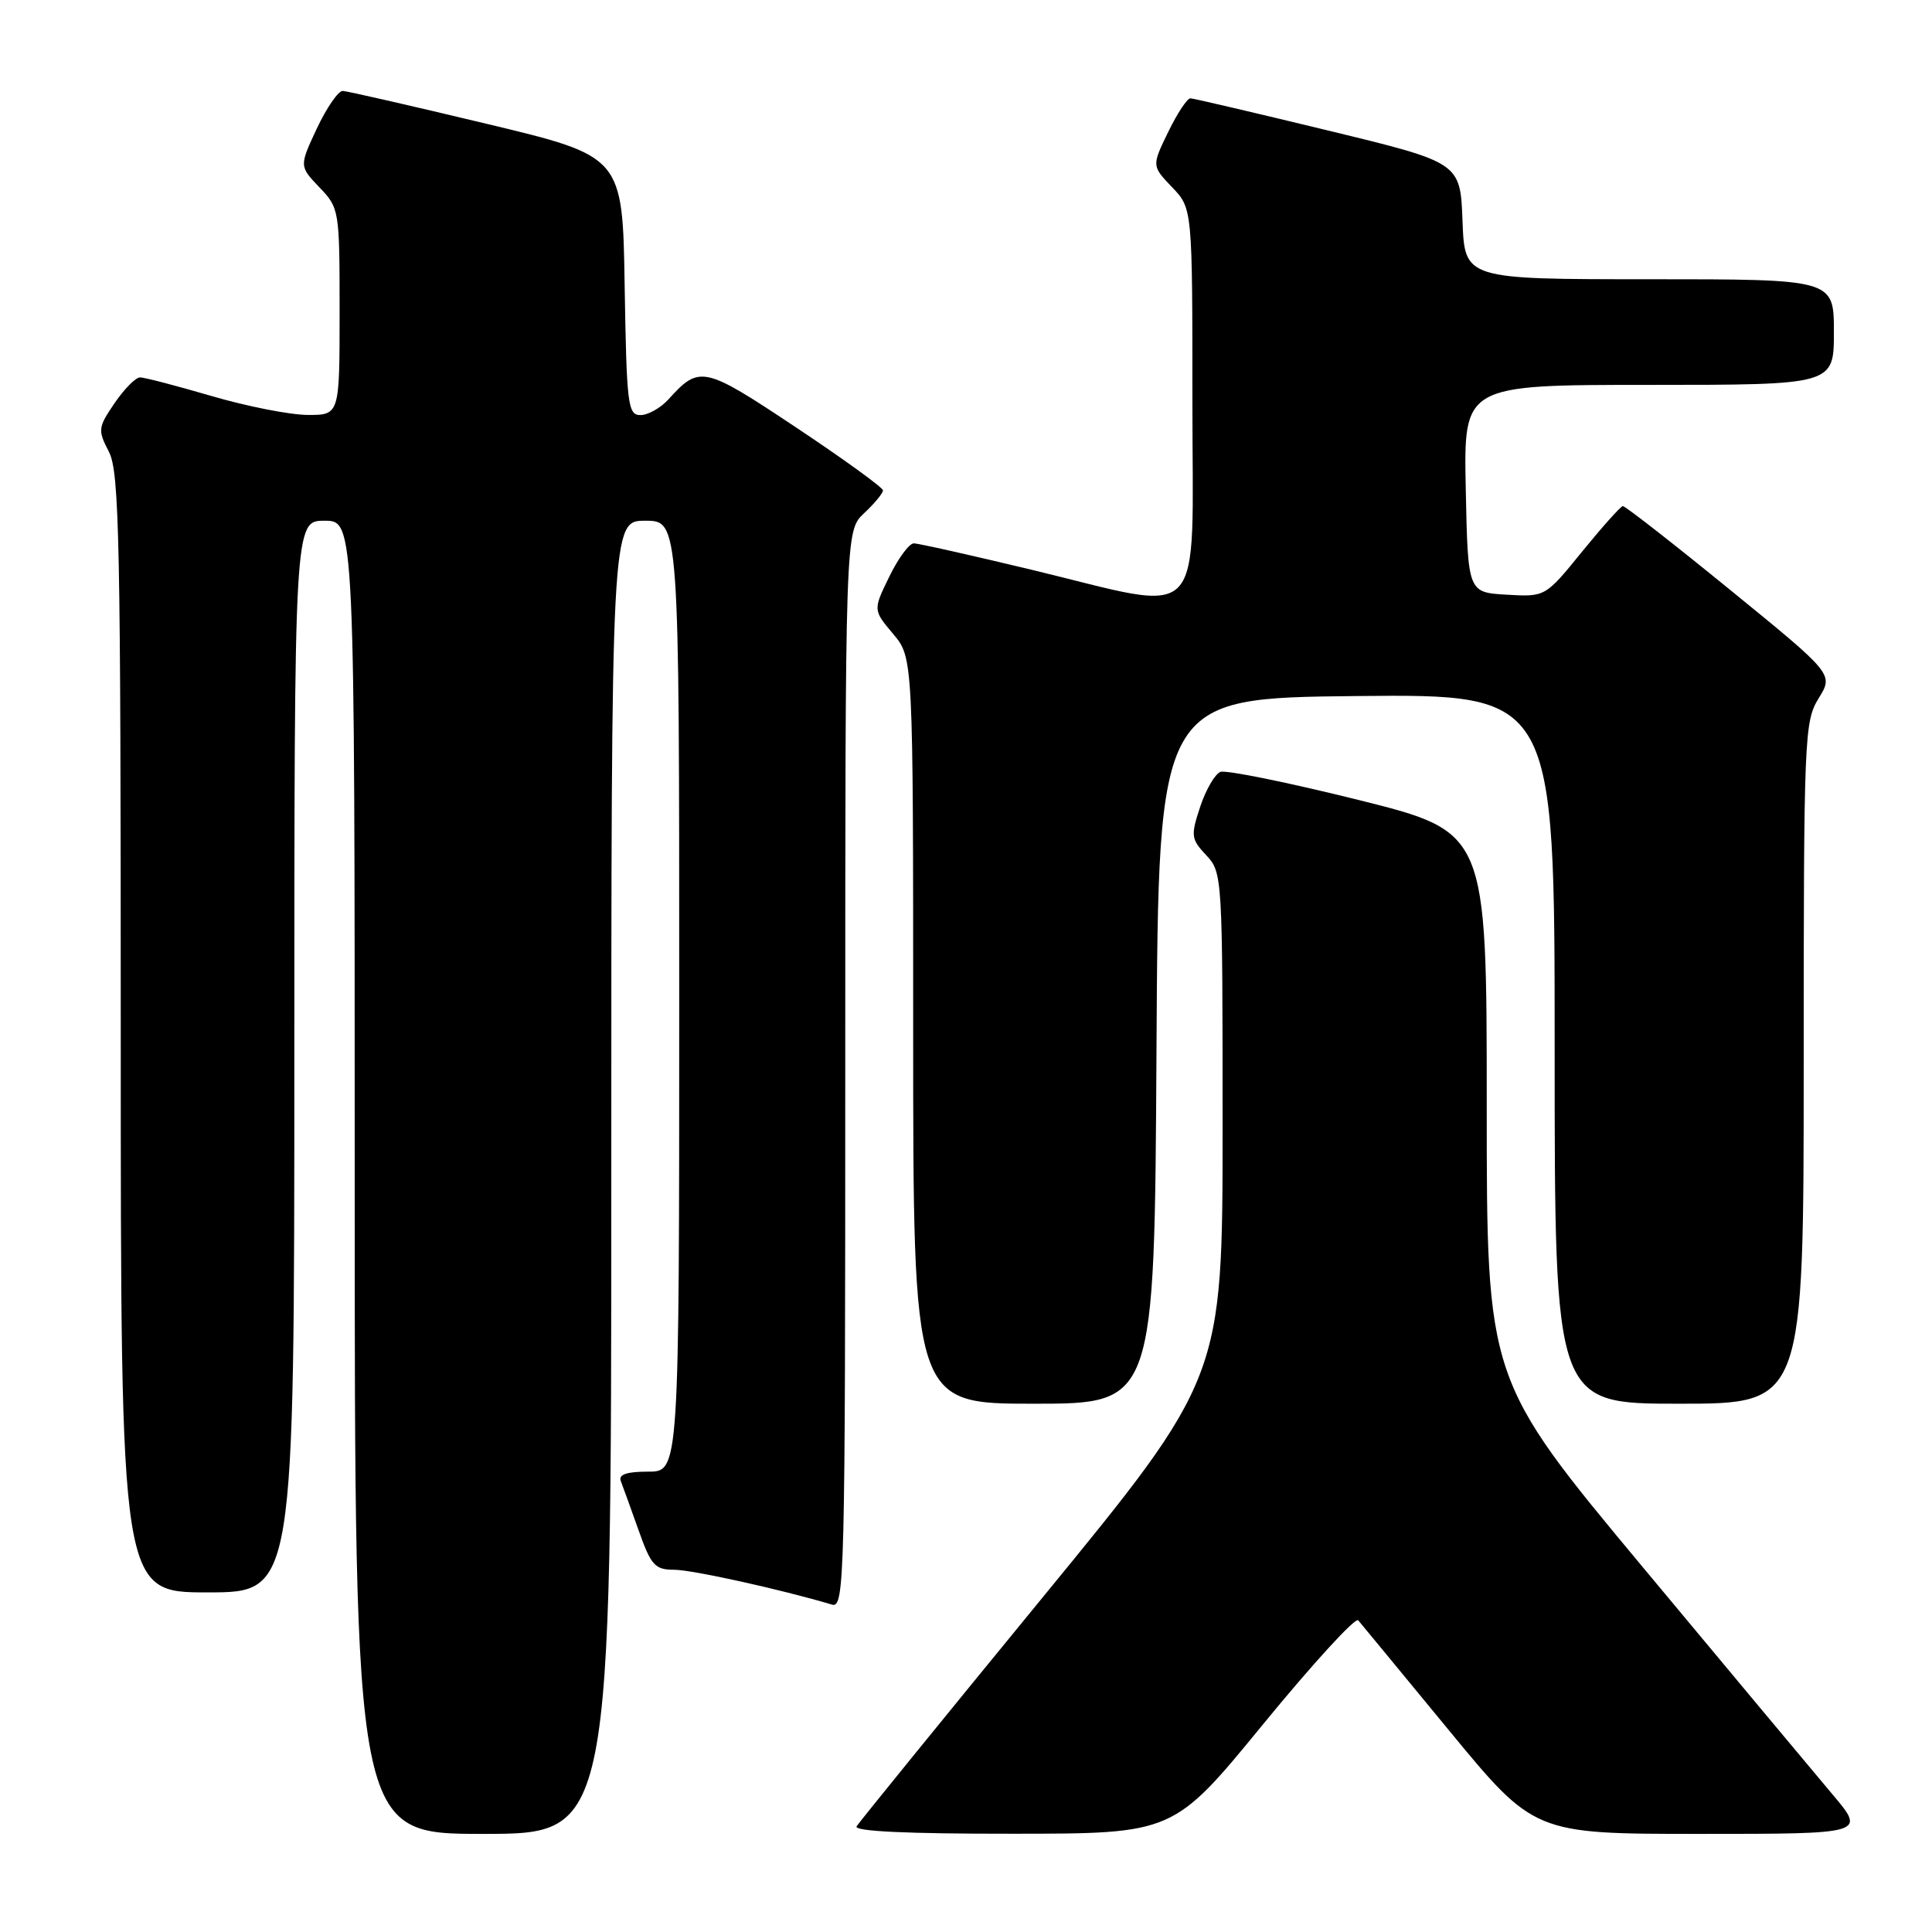 <?xml version="1.0" encoding="UTF-8" standalone="no"?>
<!DOCTYPE svg PUBLIC "-//W3C//DTD SVG 1.1//EN" "http://www.w3.org/Graphics/SVG/1.1/DTD/svg11.dtd" >
<svg xmlns="http://www.w3.org/2000/svg" xmlns:xlink="http://www.w3.org/1999/xlink" version="1.1" viewBox="0 0 256 256">
 <g >
 <path fill="currentColor"
d=" M 81.00 156.00 C 81.00 69.00 81.00 69.00 85.50 69.00 C 90.00 69.00 90.00 69.00 90.00 132.00 C 90.00 195.00 90.00 195.00 85.89 195.00 C 83.02 195.00 81.93 195.38 82.26 196.25 C 82.53 196.94 83.58 199.86 84.61 202.75 C 86.26 207.42 86.78 208.00 89.32 208.00 C 91.68 208.00 103.35 210.57 110.25 212.62 C 111.91 213.11 112.00 209.27 112.00 141.74 C 112.00 70.35 112.00 70.35 114.50 68.00 C 115.88 66.71 117.00 65.35 117.00 64.98 C 117.00 64.61 111.81 60.85 105.47 56.63 C 93.25 48.49 92.69 48.37 88.58 52.91 C 87.54 54.06 85.87 55.00 84.87 55.00 C 83.19 55.00 83.03 53.67 82.77 37.86 C 82.50 20.72 82.50 20.72 64.50 16.41 C 54.60 14.04 46.01 12.07 45.42 12.05 C 44.83 12.02 43.29 14.26 41.99 17.01 C 39.65 22.02 39.65 22.02 42.32 24.82 C 44.96 27.57 45.00 27.82 45.00 41.30 C 45.00 55.00 45.00 55.00 40.75 54.98 C 38.41 54.97 32.70 53.84 28.05 52.48 C 23.40 51.12 19.13 50.00 18.55 50.01 C 17.97 50.01 16.46 51.55 15.18 53.42 C 12.98 56.65 12.94 56.99 14.43 59.86 C 15.82 62.54 16.00 71.62 16.00 136.95 C 16.00 211.00 16.00 211.00 27.50 211.00 C 39.00 211.00 39.00 211.00 39.00 140.00 C 39.00 69.00 39.00 69.00 43.00 69.00 C 47.00 69.00 47.00 69.00 47.00 156.00 C 47.00 243.00 47.00 243.00 64.00 243.00 C 81.00 243.00 81.00 243.00 81.00 156.00 Z  M 167.40 228.43 C 173.95 220.44 179.60 214.26 179.97 214.70 C 180.35 215.14 185.74 221.69 191.97 229.25 C 203.29 243.00 203.29 243.00 225.27 243.00 C 247.24 243.00 247.24 243.00 242.80 237.75 C 240.36 234.86 229.06 221.32 217.68 207.66 C 197.00 182.83 197.00 182.83 197.00 146.53 C 197.00 110.24 197.00 110.24 180.02 106.00 C 170.68 103.68 162.44 102.00 161.71 102.28 C 160.99 102.56 159.78 104.64 159.03 106.90 C 157.76 110.75 157.82 111.18 159.84 113.33 C 161.97 115.59 162.00 116.16 162.00 149.10 C 162.00 182.57 162.00 182.57 138.06 211.78 C 124.89 227.85 113.84 241.45 113.50 242.00 C 113.09 242.66 120.20 242.99 134.19 242.98 C 155.50 242.97 155.50 242.97 167.40 228.43 Z  M 153.24 139.25 C 153.50 92.50 153.50 92.50 179.75 92.23 C 206.00 91.97 206.00 91.97 206.00 138.98 C 206.00 186.00 206.00 186.00 222.50 186.00 C 239.00 186.00 239.00 186.00 239.00 140.87 C 239.00 97.64 239.08 95.60 240.98 92.53 C 242.96 89.33 242.96 89.33 229.26 78.17 C 221.72 72.02 215.32 67.03 215.03 67.06 C 214.74 67.09 212.31 69.81 209.63 73.10 C 204.76 79.10 204.76 79.10 199.63 78.80 C 194.50 78.50 194.50 78.50 194.22 64.75 C 193.94 51.00 193.94 51.00 218.47 51.00 C 243.00 51.00 243.00 51.00 243.00 44.00 C 243.00 37.00 243.00 37.00 218.54 37.00 C 194.08 37.00 194.08 37.00 193.79 29.27 C 193.50 21.54 193.50 21.54 176.00 17.30 C 166.38 14.97 158.16 13.04 157.74 13.03 C 157.32 13.01 155.99 15.02 154.79 17.49 C 152.61 21.98 152.61 21.98 155.30 24.80 C 158.00 27.61 158.00 27.61 158.00 53.30 C 158.00 83.38 160.14 81.15 136.71 75.50 C 128.72 73.58 121.69 72.00 121.08 72.00 C 120.47 72.00 119.01 73.99 117.83 76.42 C 115.68 80.83 115.68 80.83 118.34 83.99 C 121.00 87.15 121.00 87.15 121.00 136.58 C 121.00 186.00 121.00 186.00 136.99 186.00 C 152.98 186.00 152.98 186.00 153.24 139.25 Z "/>
</g>
</svg>